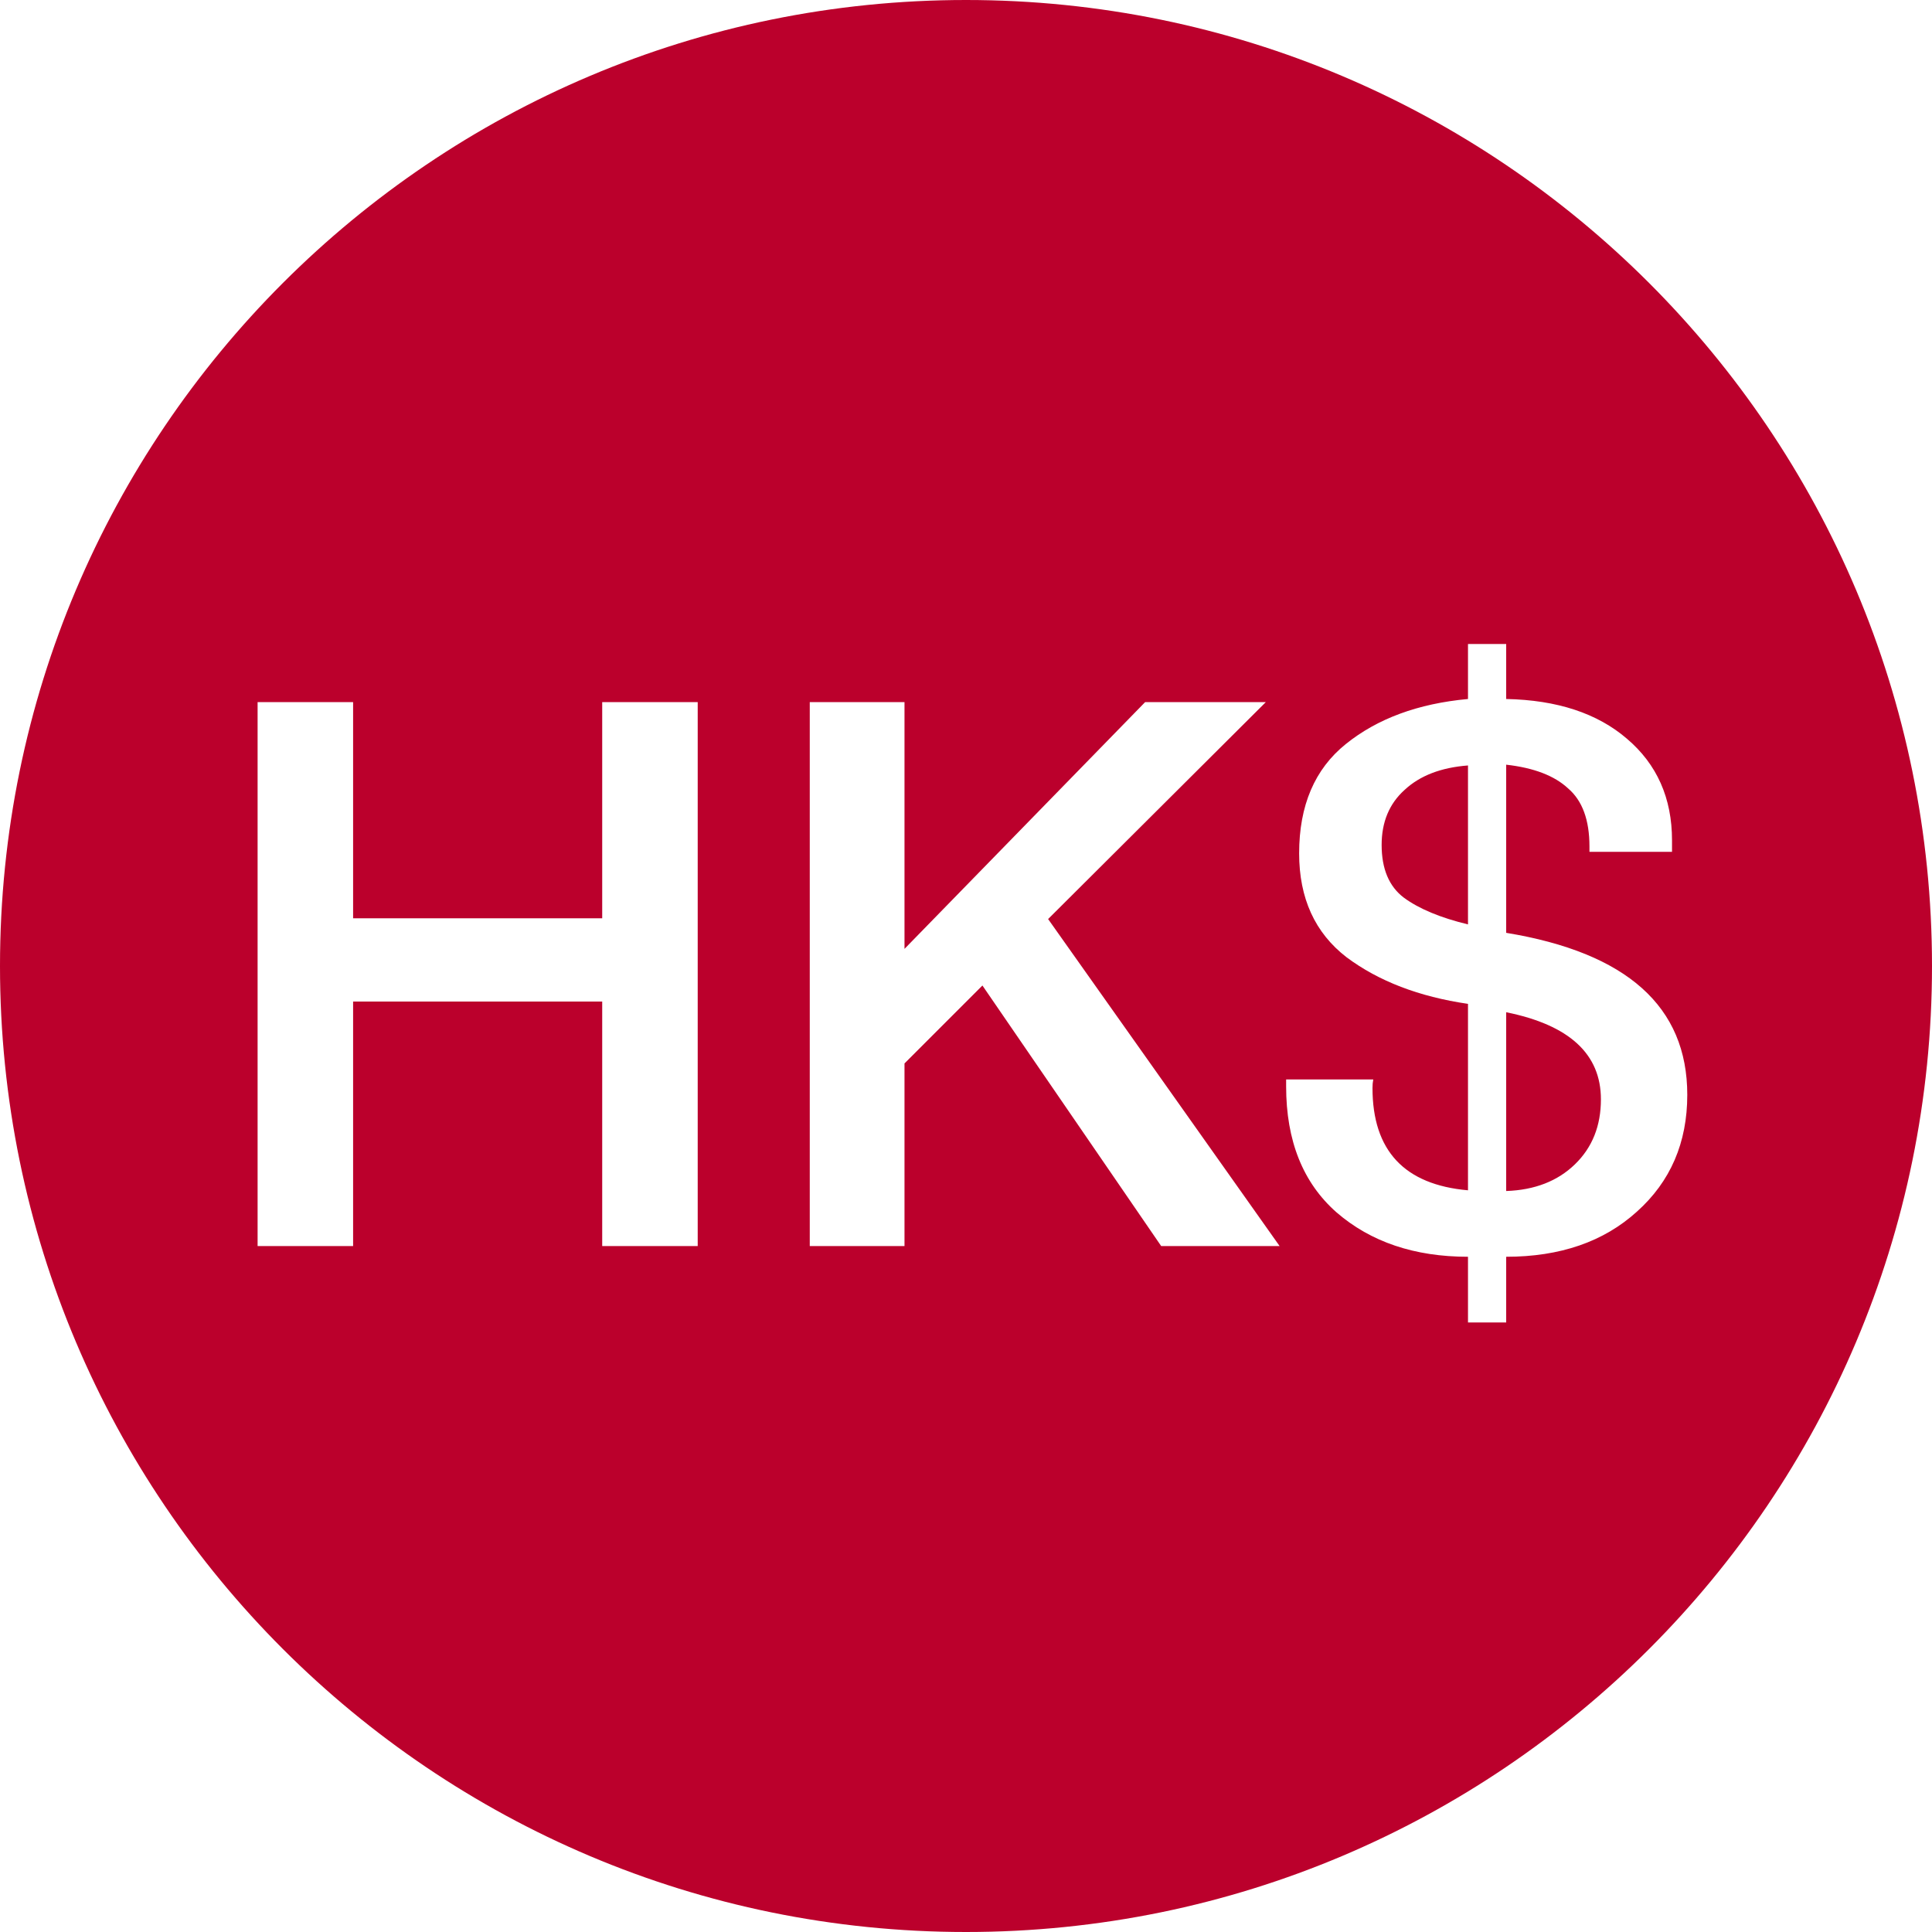 <svg width="30" height="30" viewBox="0 0 30 30" fill="none" xmlns="http://www.w3.org/2000/svg">
  <path fill-rule="evenodd" clip-rule="evenodd" d="M15 0C6.716 0 0 6.716 0 15C0 23.284 6.716 30 15 30C23.284 30 30 23.284 30 15C30 6.716 23.284 0 15 0ZM23.388 10.854V10H22.795V10.854C22.02 10.925 21.387 11.159 20.897 11.554C20.415 11.942 20.173 12.507 20.173 13.251C20.173 13.947 20.418 14.485 20.909 14.864C21.407 15.236 22.036 15.477 22.795 15.588V18.483C21.806 18.396 21.312 17.866 21.312 16.893C21.312 16.845 21.316 16.802 21.324 16.762H19.971V16.869C19.971 17.715 20.233 18.368 20.755 18.827C21.285 19.285 21.965 19.515 22.795 19.515V20.535H23.388V19.515C24.227 19.515 24.903 19.281 25.417 18.815C25.939 18.348 26.2 17.743 26.2 17C26.2 15.631 25.263 14.793 23.388 14.485V11.874C23.815 11.922 24.136 12.044 24.349 12.242C24.571 12.432 24.681 12.733 24.681 13.144V13.227H25.963V13.049C25.963 12.393 25.729 11.867 25.263 11.471C24.804 11.076 24.179 10.87 23.388 10.854ZM22.795 11.886V14.354C22.368 14.251 22.036 14.113 21.799 13.939C21.569 13.765 21.454 13.492 21.454 13.12C21.454 12.764 21.573 12.479 21.81 12.266C22.048 12.044 22.376 11.918 22.795 11.886ZM23.388 18.494V15.718C24.369 15.916 24.859 16.367 24.859 17.071C24.859 17.482 24.725 17.818 24.456 18.079C24.187 18.34 23.831 18.479 23.388 18.494ZM10.834 10.902V19.349H9.351V15.552H5.483V19.349H4V10.902H5.483V14.259H9.351V10.902H10.834ZM19.656 10.902L16.275 14.271L19.87 19.349H18.031L15.255 15.303L14.045 16.513V19.349H12.574V10.902H14.045V14.734L17.782 10.902H19.656Z" fill="#BB002C"/>
</svg>
